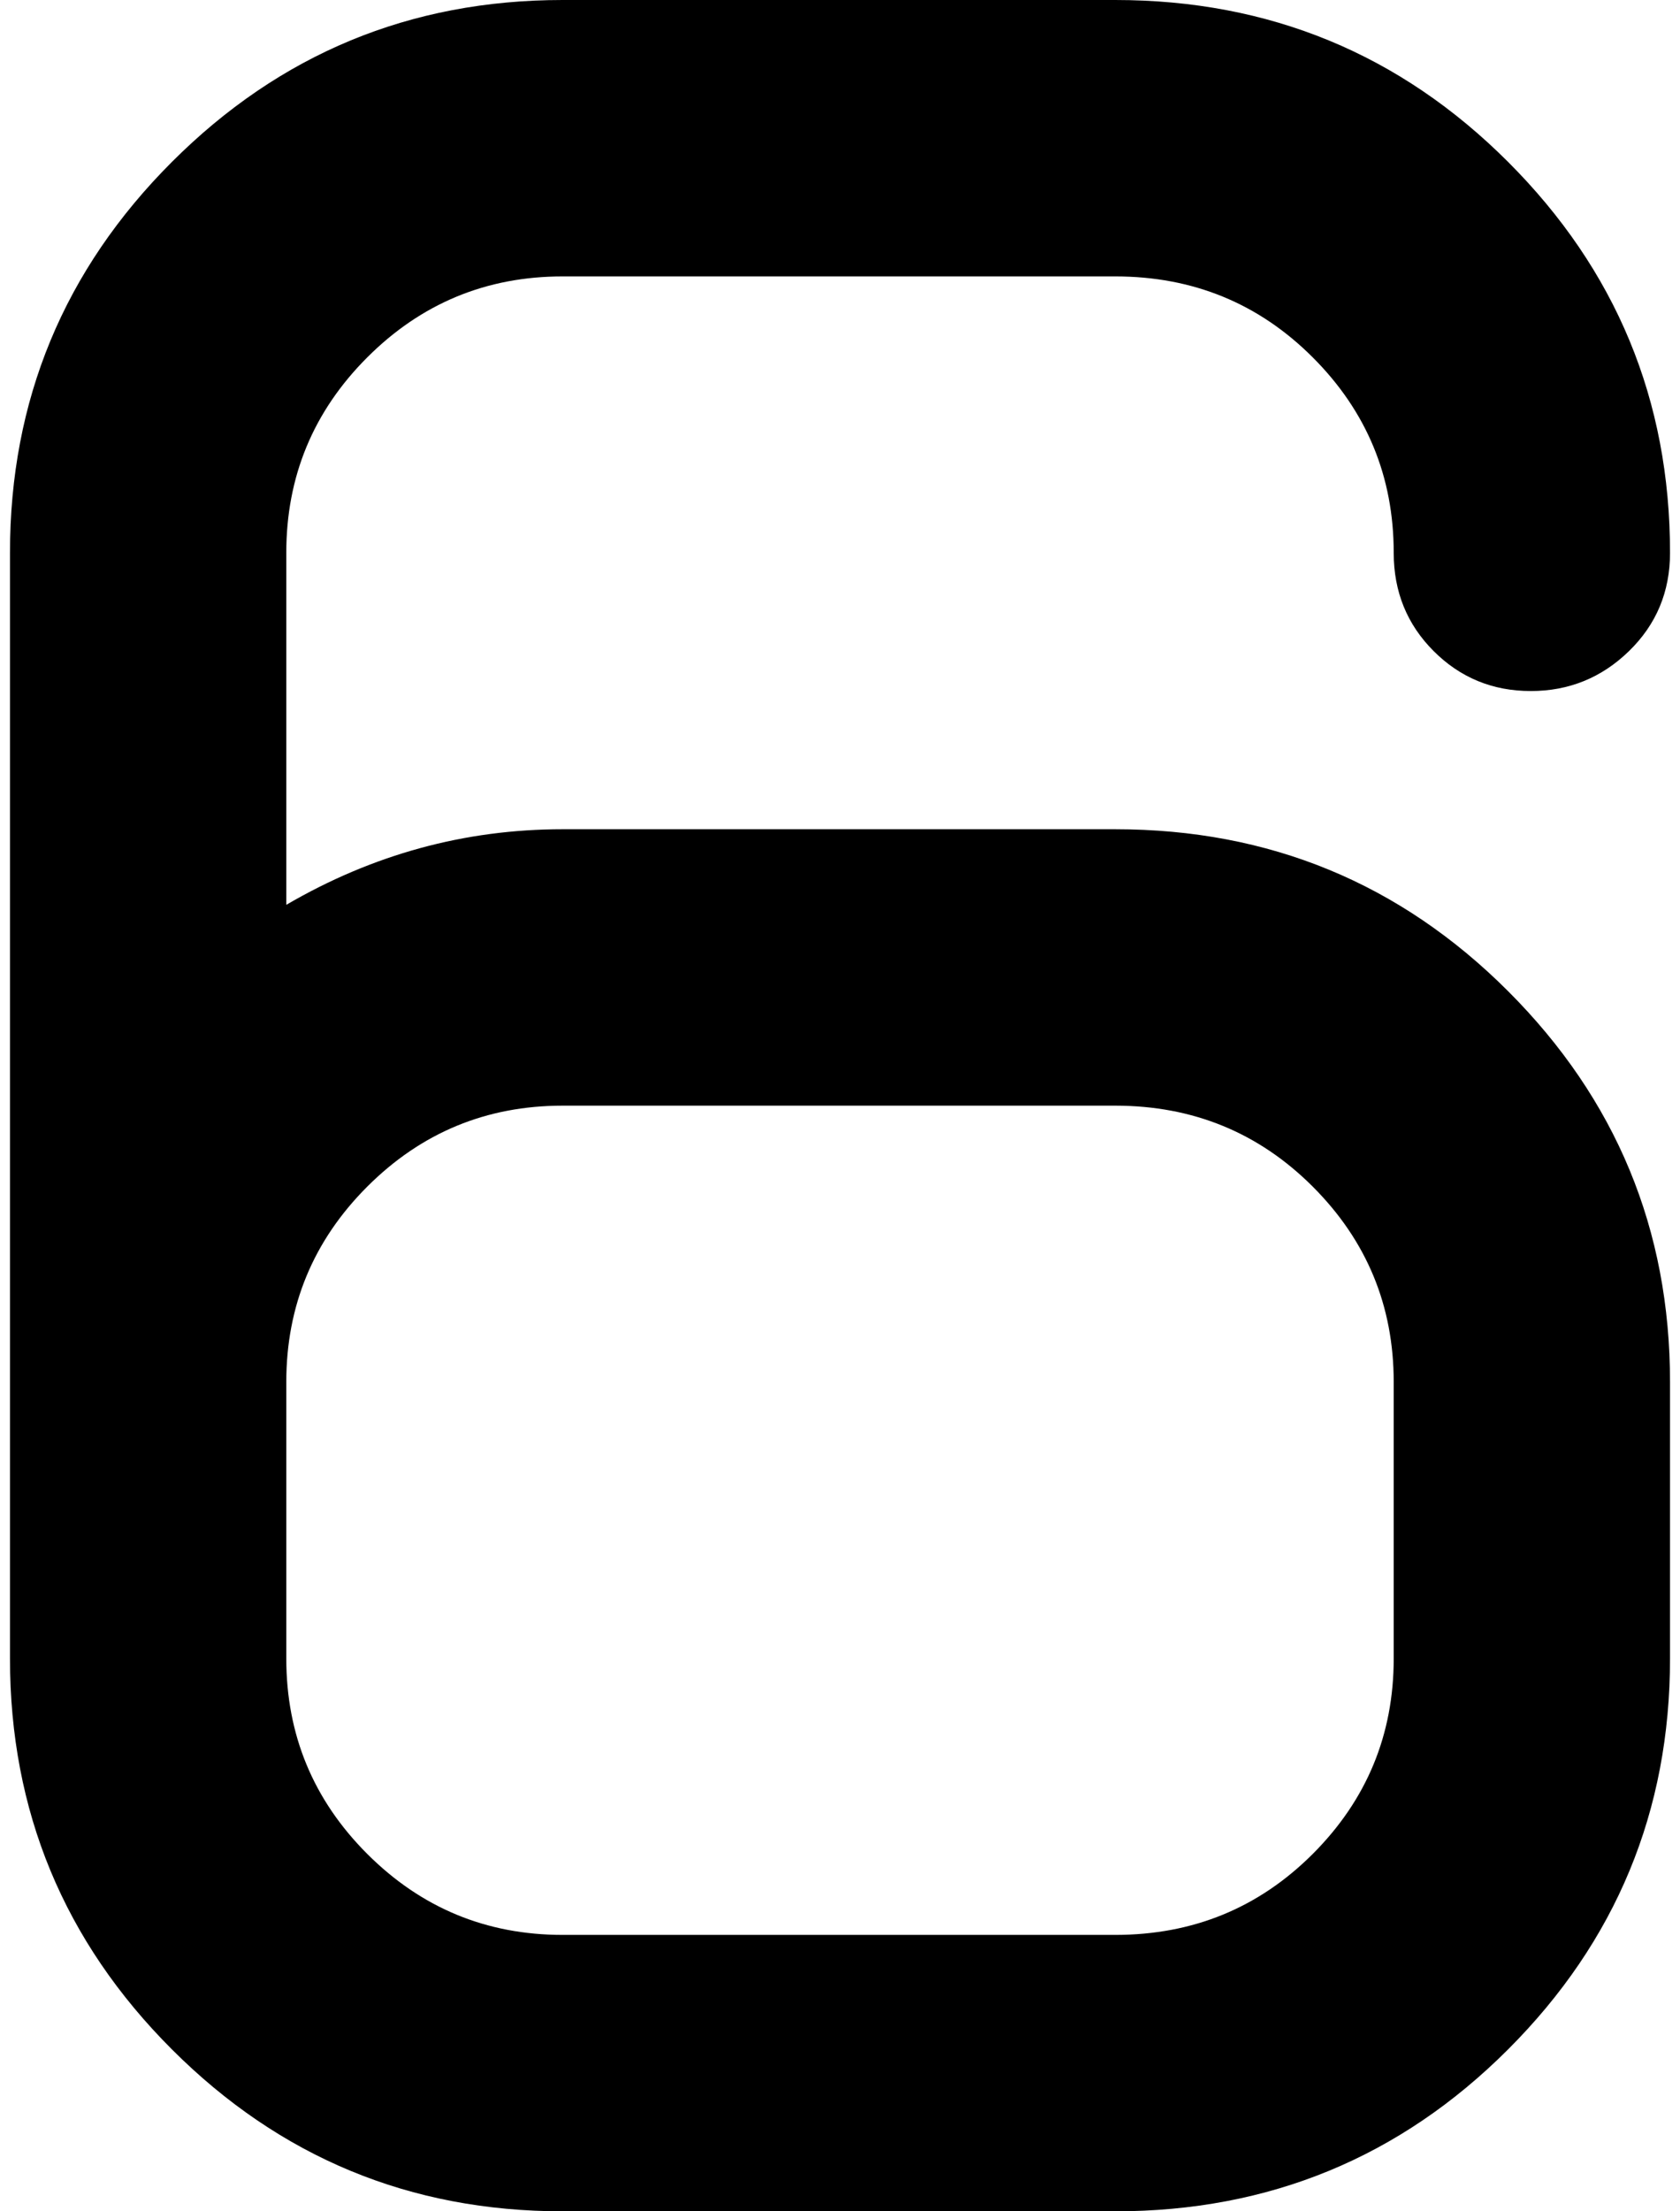 <svg xmlns="http://www.w3.org/2000/svg" width="0.76em" height="1em" viewBox="0 0 769 1024"><path fill="currentColor" d="M256 384h256q107 0 182 75t75 181v128q0 106-75 181t-182 75H256q-106 0-181-75T0 768V256Q0 150 75 75T256 0h256q107 0 182 75t75 181q0 27-19 45.5T704.5 320t-45-18.5T641 256q0-53-37.5-90.5T512 128H256q-53 0-90.5 37.5T128 256v163q60-35 128-35M128 768q0 53 37.5 90.5T256 896h256q54 0 91.5-37.5T641 768V640q0-53-37.5-90.5T512 512H256q-53 0-90.5 37.5T128 640z"/></svg>